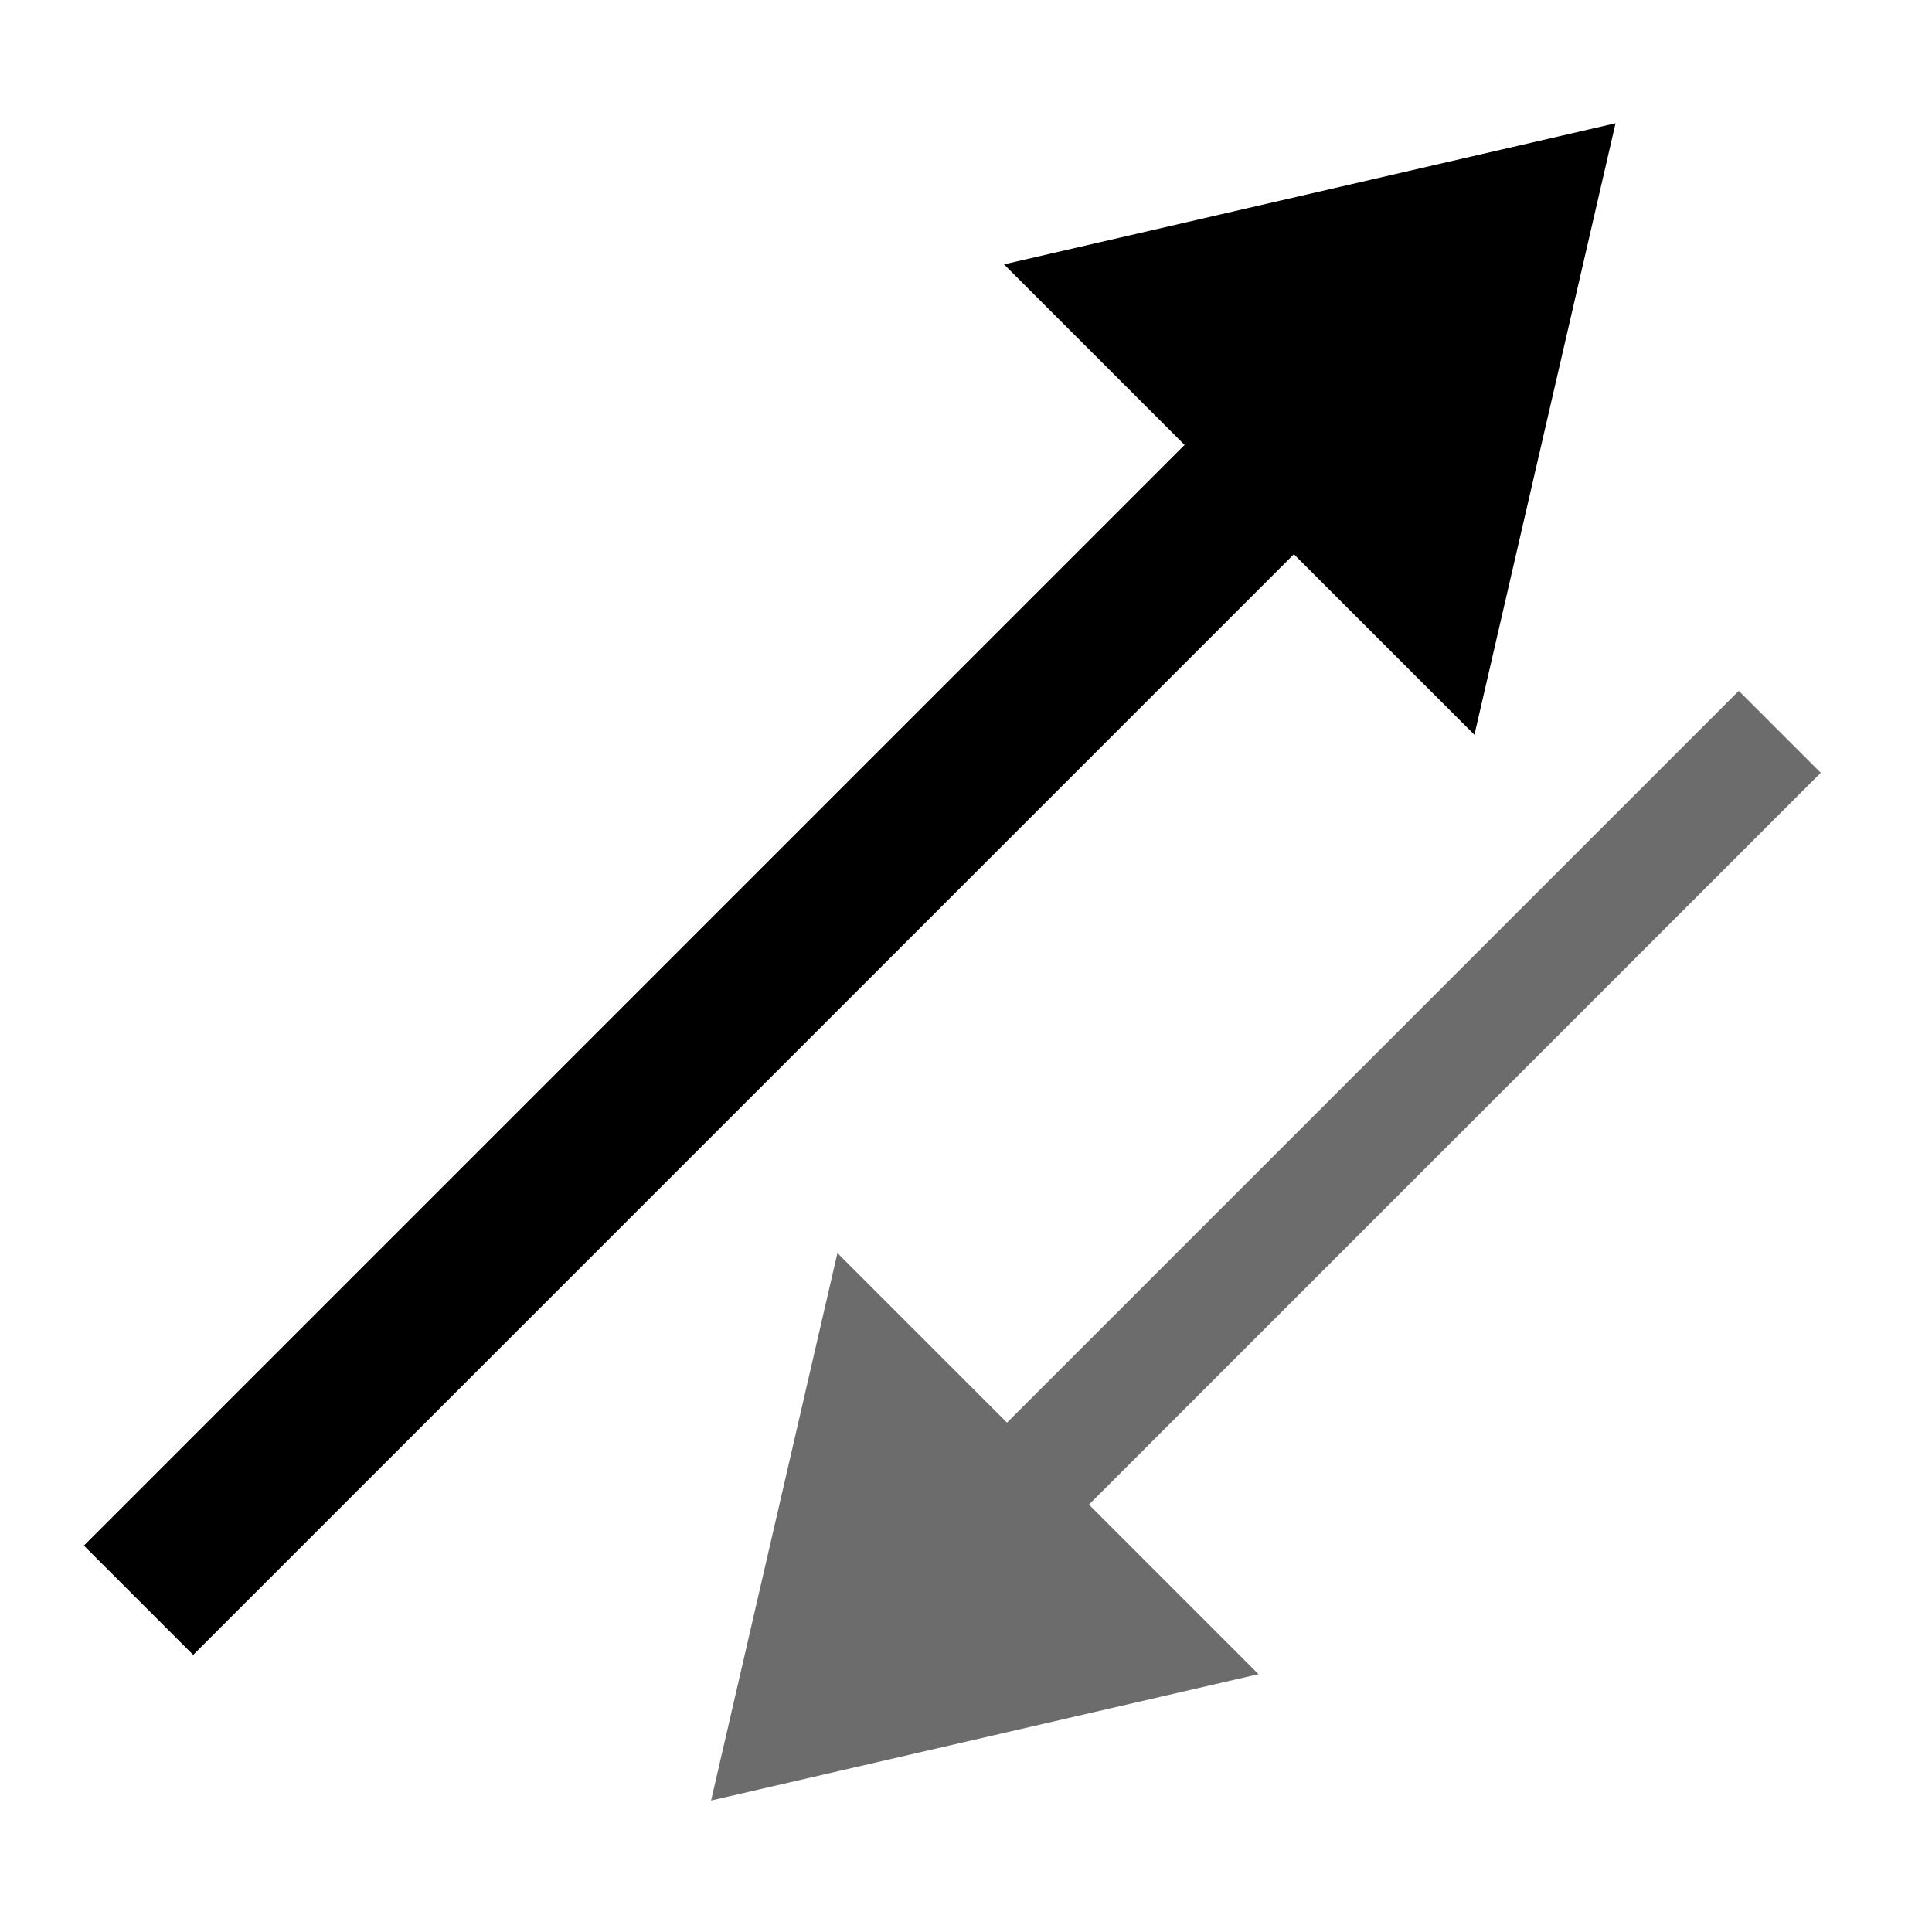 <?xml version="1.0" encoding="UTF-8"?>
<svg width="100" height="100" version="1.1" viewBox="0 0 100 100" xmlns="http://www.w3.org/2000/svg">
 <g stroke-dashoffset="15.6" stroke-linecap="square">
  <path d="m10 80 60-60" fill="none" stroke="#000" stroke-width="8" style="paint-order:markers fill stroke"/>
  <path d="m78.284 11.716-4.243 18.385-14.142-14.142z" stroke="#000" stroke-width="8" style="paint-order:markers fill stroke"/>
  <path d="m90 40-35 35" fill="none" stroke="#6c6c6c" stroke-width="6" style="paint-order:markers fill stroke"/>
  <path d="m40.808 89.192 4.243-18.385 14.142 14.142z" fill="#6c6c6c" stroke="#6c6c6c" stroke-width="6" style="paint-order:markers fill stroke"/>
 </g>
</svg>
